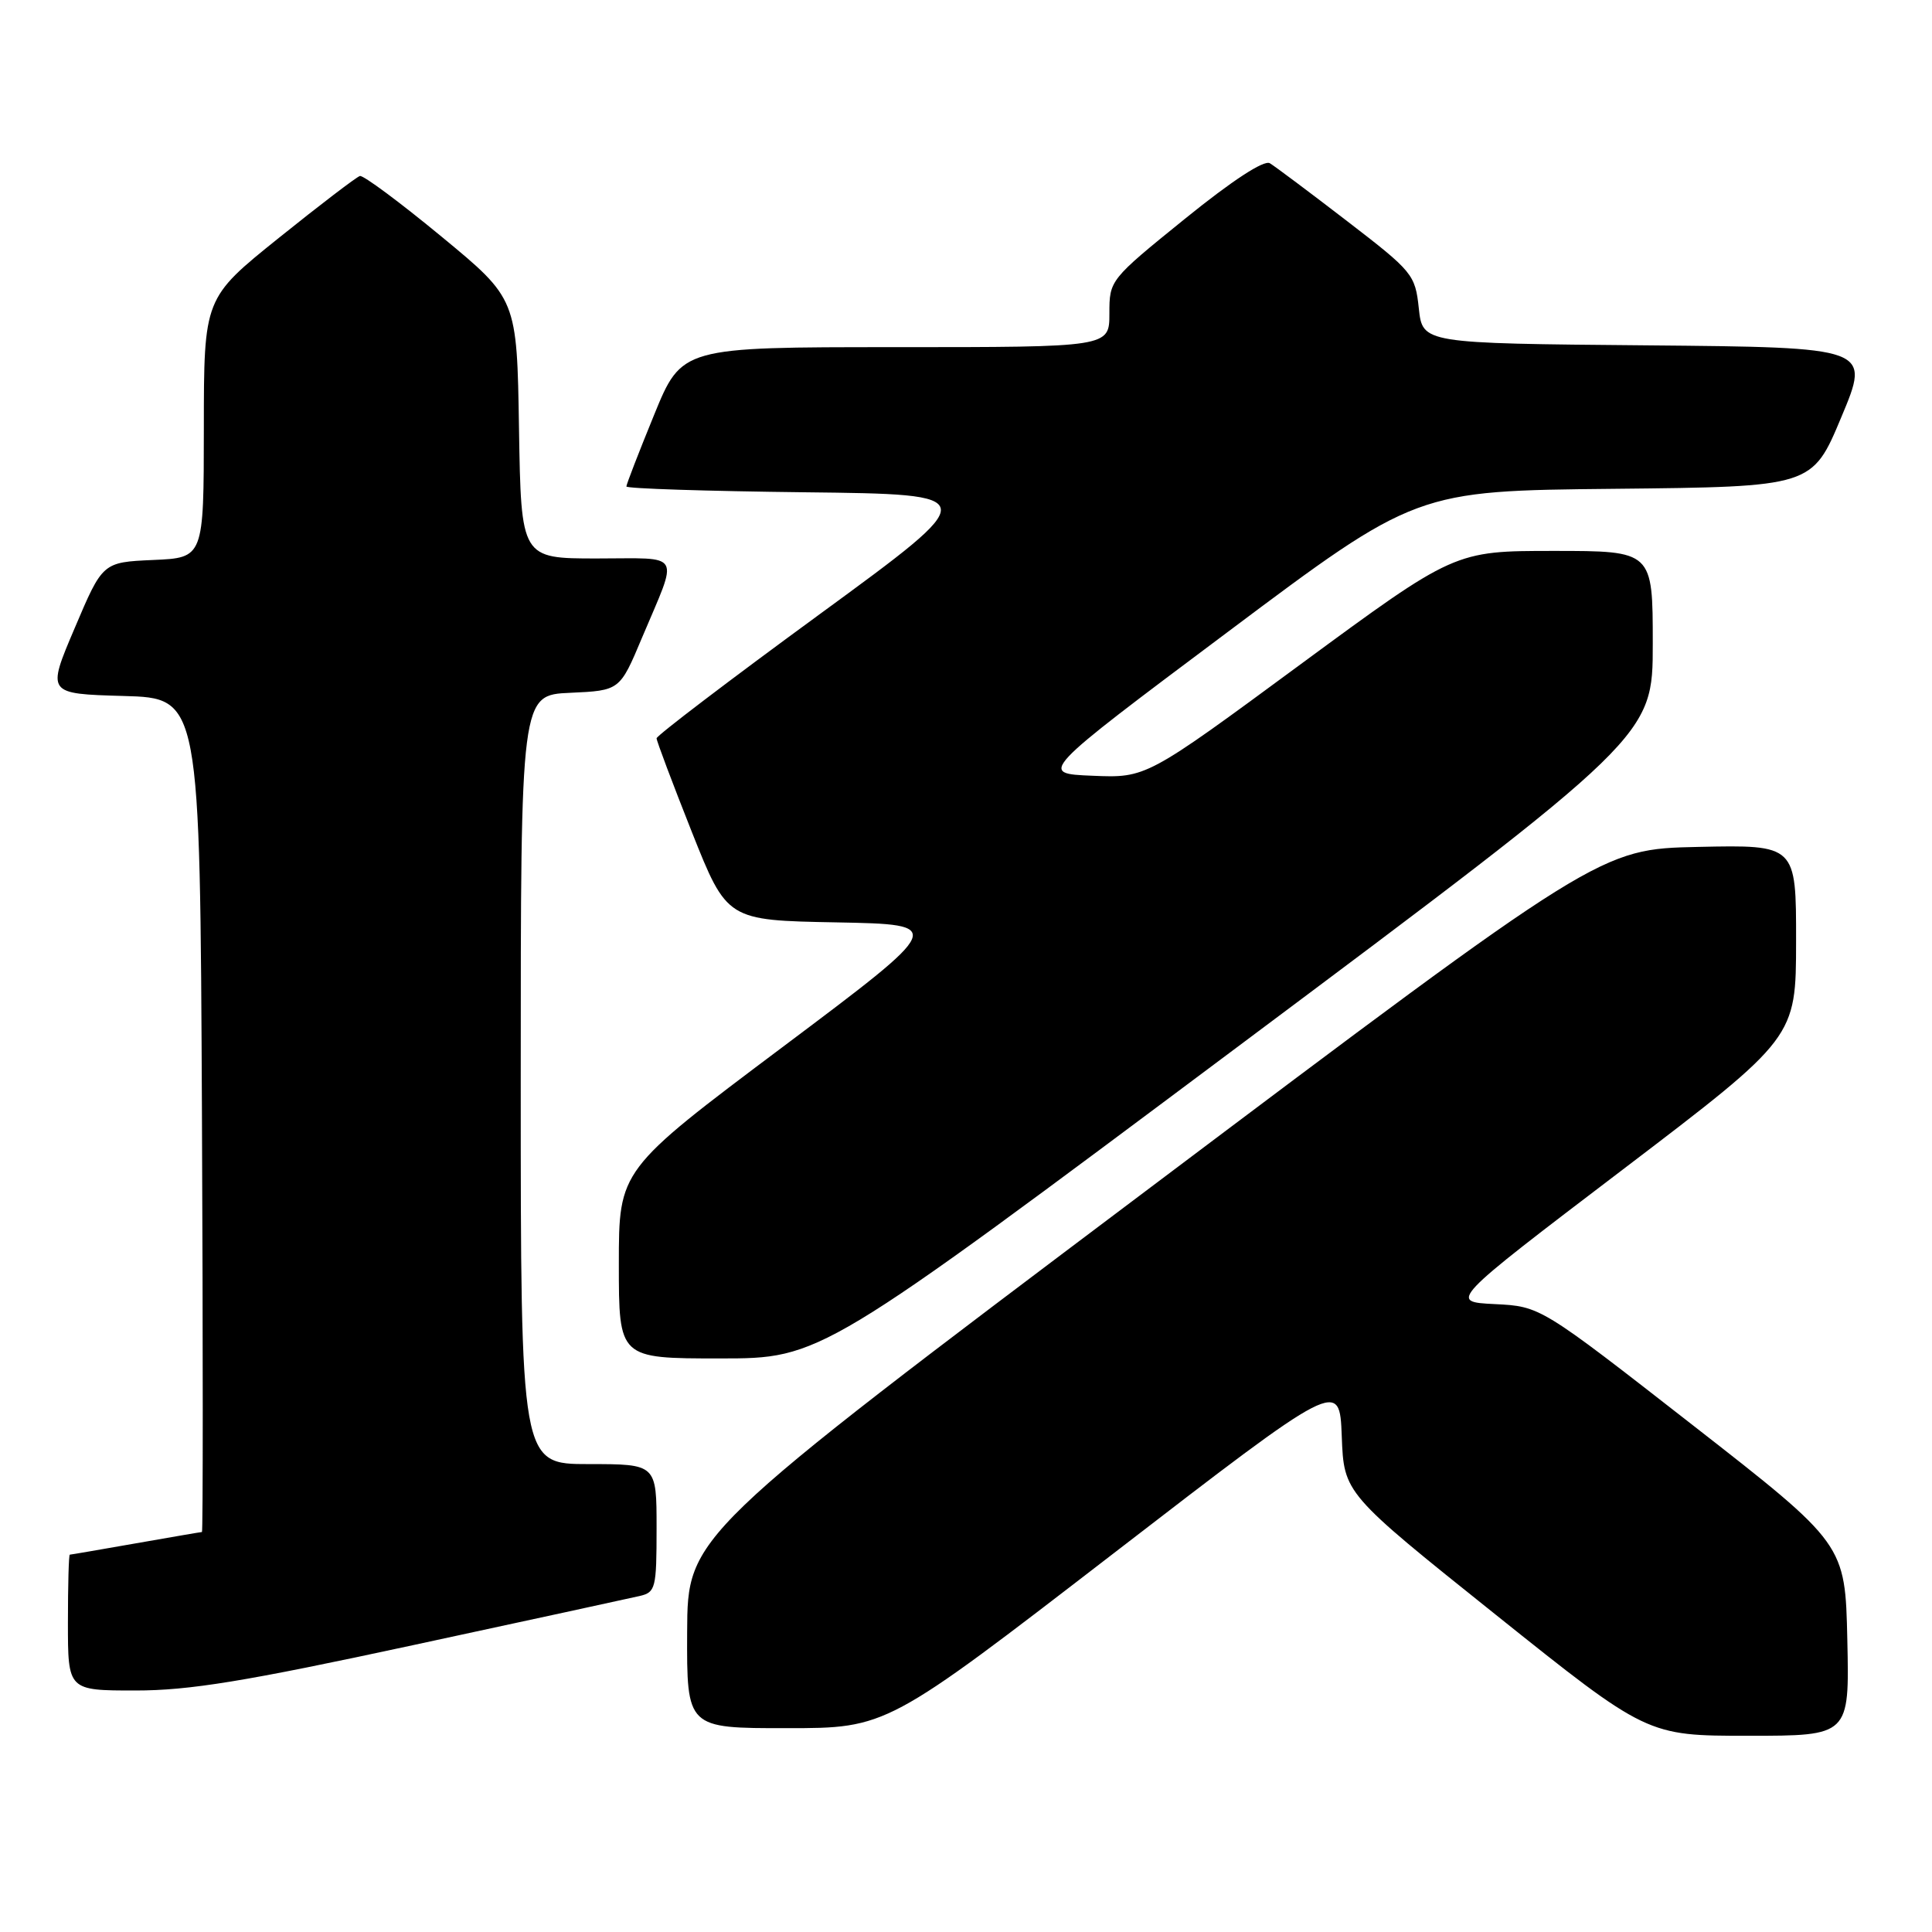 <?xml version="1.0" encoding="UTF-8" standalone="no"?>
<!DOCTYPE svg PUBLIC "-//W3C//DTD SVG 1.1//EN" "http://www.w3.org/Graphics/SVG/1.1/DTD/svg11.dtd" >
<svg xmlns="http://www.w3.org/2000/svg" xmlns:xlink="http://www.w3.org/1999/xlink" version="1.1" viewBox="0 0 256 256">
 <g >
 <path fill="currentColor"
d=" M 244.78 217.30 C 244.50 204.60 244.50 204.60 224.31 188.85 C 204.12 173.10 204.12 173.10 198.06 172.80 C 191.99 172.50 191.99 172.50 214.99 155.00 C 237.98 137.50 237.98 137.50 237.99 124.72 C 238.00 111.94 238.00 111.94 225.02 112.22 C 212.03 112.50 212.03 112.50 151.57 158.00 C 91.11 203.50 91.11 203.50 91.05 216.25 C 91.00 229.00 91.00 229.00 104.25 228.99 C 117.50 228.99 117.50 228.99 147.50 205.87 C 177.50 182.75 177.50 182.75 177.79 190.31 C 178.08 197.87 178.08 197.87 198.17 213.94 C 218.25 230.00 218.25 230.00 231.66 230.00 C 245.06 230.00 245.06 230.00 244.78 217.30 Z  M 54.69 218.00 C 69.99 214.70 83.51 211.77 84.75 211.48 C 86.87 210.99 87.00 210.46 87.00 202.48 C 87.00 194.00 87.00 194.00 78.00 194.00 C 69.00 194.00 69.00 194.00 69.00 143.05 C 69.00 92.09 69.00 92.09 75.56 91.80 C 82.13 91.50 82.13 91.50 85.07 84.50 C 89.95 72.93 90.56 74.00 79.09 74.00 C 69.05 74.00 69.05 74.00 68.77 56.80 C 68.50 39.60 68.50 39.60 58.50 31.35 C 53.00 26.81 48.14 23.20 47.69 23.32 C 47.25 23.44 42.41 27.13 36.95 31.52 C 27.02 39.50 27.02 39.50 27.01 56.70 C 27.00 73.91 27.00 73.91 20.30 74.20 C 13.60 74.50 13.60 74.50 9.90 83.22 C 6.19 91.93 6.19 91.93 16.35 92.22 C 26.50 92.50 26.50 92.50 26.76 147.75 C 26.90 178.14 26.90 203.00 26.76 203.00 C 26.62 203.00 22.68 203.68 18.00 204.50 C 13.32 205.32 9.39 206.00 9.25 206.00 C 9.11 206.00 9.00 210.05 9.00 215.00 C 9.00 224.00 9.00 224.00 17.94 224.00 C 25.11 224.00 32.39 222.81 54.69 218.00 Z  M 163.88 138.79 C 219.00 97.58 219.00 97.58 219.00 85.29 C 219.00 73.00 219.00 73.00 205.87 73.00 C 192.75 73.00 192.75 73.00 172.31 88.04 C 151.88 103.09 151.88 103.09 144.75 102.79 C 137.62 102.50 137.62 102.50 162.64 83.77 C 187.65 65.03 187.65 65.03 213.89 64.77 C 240.13 64.50 240.13 64.50 243.99 55.26 C 247.86 46.03 247.86 46.03 218.18 45.76 C 188.50 45.50 188.50 45.50 188.00 40.86 C 187.52 36.37 187.20 35.99 178.50 29.30 C 173.55 25.49 168.94 22.04 168.26 21.63 C 167.48 21.17 163.26 23.93 157.01 28.99 C 147.04 37.06 147.00 37.12 147.00 41.55 C 147.00 46.00 147.00 46.00 118.67 46.00 C 90.34 46.00 90.34 46.00 86.67 54.98 C 84.65 59.92 83.00 64.18 83.00 64.46 C 83.00 64.74 93.65 65.08 106.66 65.23 C 130.33 65.50 130.33 65.50 108.66 81.35 C 96.75 90.06 87.00 97.48 87.00 97.83 C 87.00 98.18 89.10 103.75 91.66 110.21 C 96.33 121.95 96.33 121.95 110.84 122.22 C 125.34 122.50 125.34 122.50 103.67 138.76 C 82.00 155.02 82.00 155.02 82.00 167.51 C 82.00 180.00 82.00 180.00 95.38 180.00 C 108.76 180.00 108.76 180.00 163.88 138.79 Z "/>
</g>
</svg>
